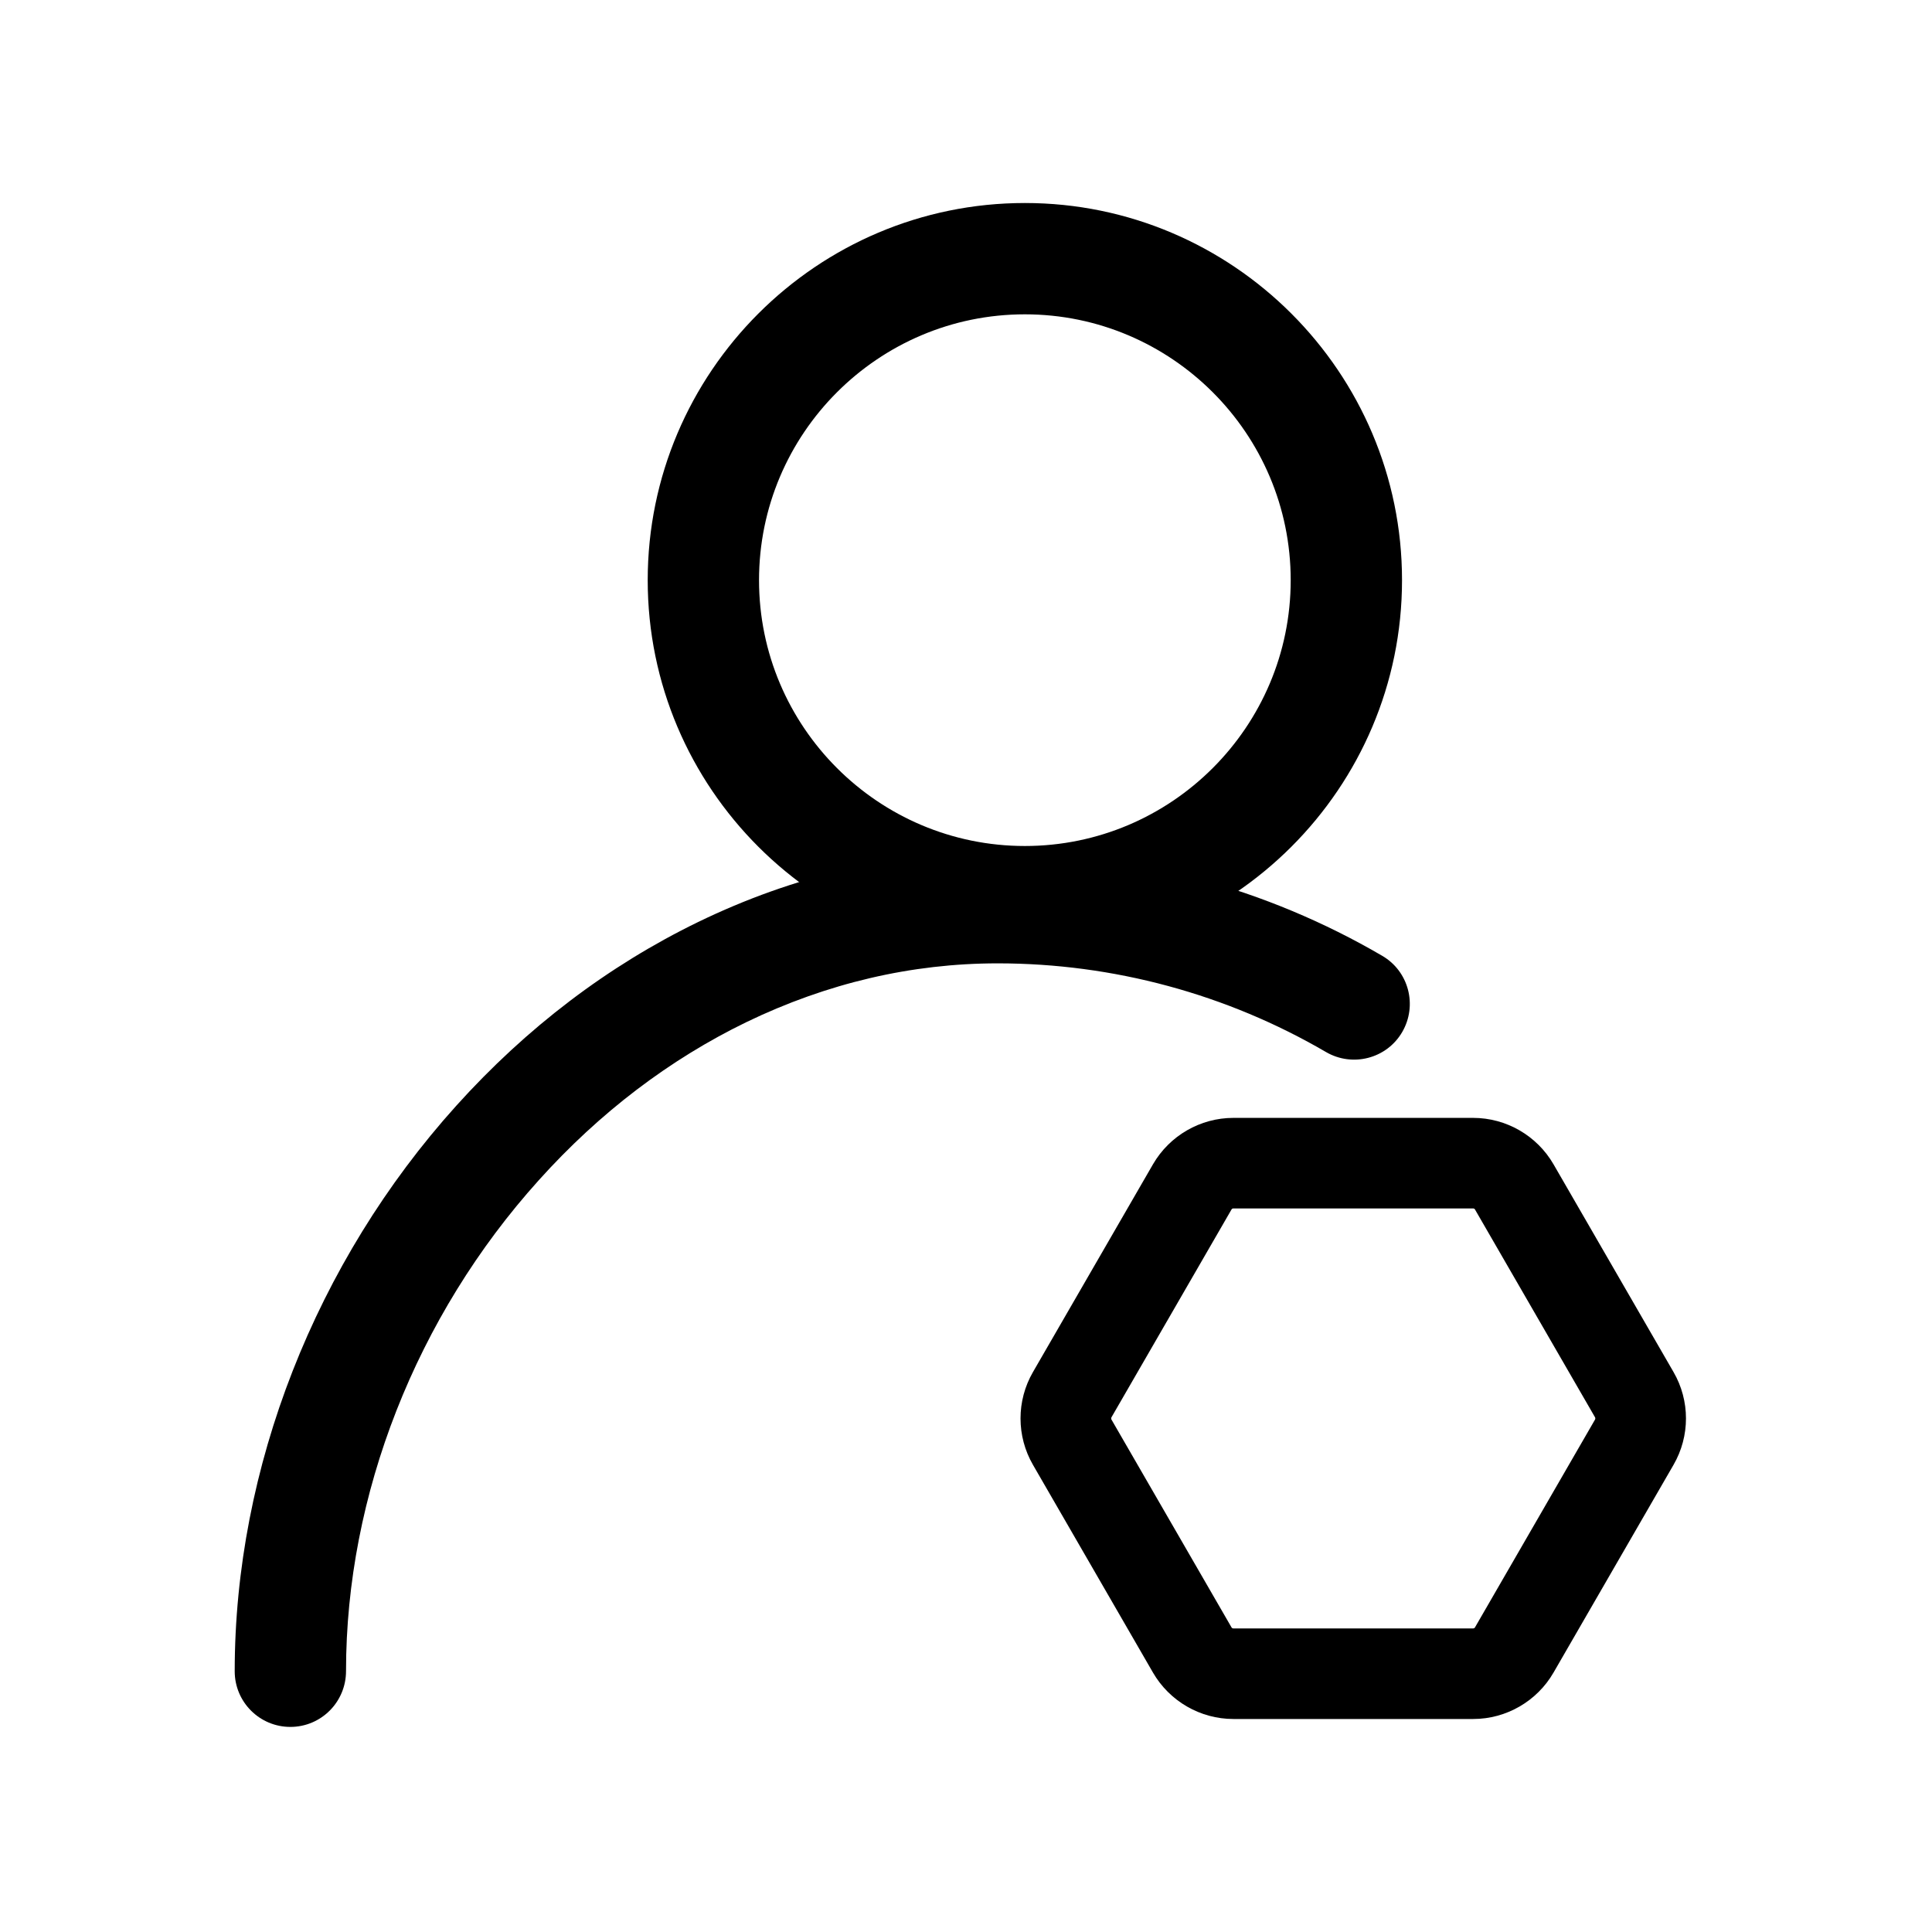 <?xml version="1.0" standalone="no"?><!DOCTYPE svg PUBLIC "-//W3C//DTD SVG 1.1//EN" "http://www.w3.org/Graphics/SVG/1.1/DTD/svg11.dtd"><svg t="1613995452445" class="icon" viewBox="0 0 1024 1024" version="1.1" xmlns="http://www.w3.org/2000/svg" p-id="40823" xmlns:xlink="http://www.w3.org/1999/xlink" width="200" height="200"><defs><style type="text/css"></style></defs><path d="M543.2 507.4c-110.2 0-199.9-89.7-199.9-199.9S433 107.6 543.2 107.6s199.9 89.7 199.9 199.9-89.7 199.9-199.9 199.9z m0-340.8c-77.7 0-140.9 63.2-140.9 140.9s63.2 140.9 140.9 140.9 140.9-63.2 140.9-140.9-63.2-140.9-140.9-140.9z" p-id="40824"></path><path d="M153.9 915.3c-16.3 0-29.5-13.2-29.5-29.5 0-107.7 42.8-216.9 117.4-299.7 37.4-41.5 80.5-74.2 128.2-97.4 50.7-24.6 104.1-37.1 158.8-37.1 71.7 0 142.2 19 203.8 55 14.1 8.2 18.8 26.3 10.6 40.4-8.2 14.1-26.3 18.8-40.4 10.6-52.6-30.7-112.7-47-174-47-45.7 0-90.4 10.5-133.1 31.1-40.8 19.8-77.9 48-110.1 83.8-65 72.1-102.2 166.9-102.2 260.2 0 16.4-13.2 29.6-29.5 29.6z" p-id="40825"></path><path d="M780.9 911.1H653.7c-17.5 0-33.8-9.4-42.6-24.6l-63.6-110.1c-8.8-15.2-8.8-34 0-49.2l63.6-110.1c8.8-15.2 25.1-24.6 42.6-24.6h127.1c17.5 0 33.8 9.4 42.6 24.6L887 727.2c8.8 15.2 8.8 34 0 49.2l-63.6 110.1c-8.7 15.1-25 24.6-42.5 24.6zM653.7 640.5c-0.4 0-0.8 0.2-1 0.6l-63.6 110.1c-0.2 0.4-0.2 0.8 0 1.2l63.6 110.1c0.2 0.4 0.6 0.6 1 0.6h127.1c0.4 0 0.8-0.2 1-0.6l63.6-110.1c0.2-0.4 0.2-0.8 0-1.2l-63.6-110.1c-0.2-0.4-0.6-0.6-1-0.6H653.7z" p-id="40826"></path></svg>